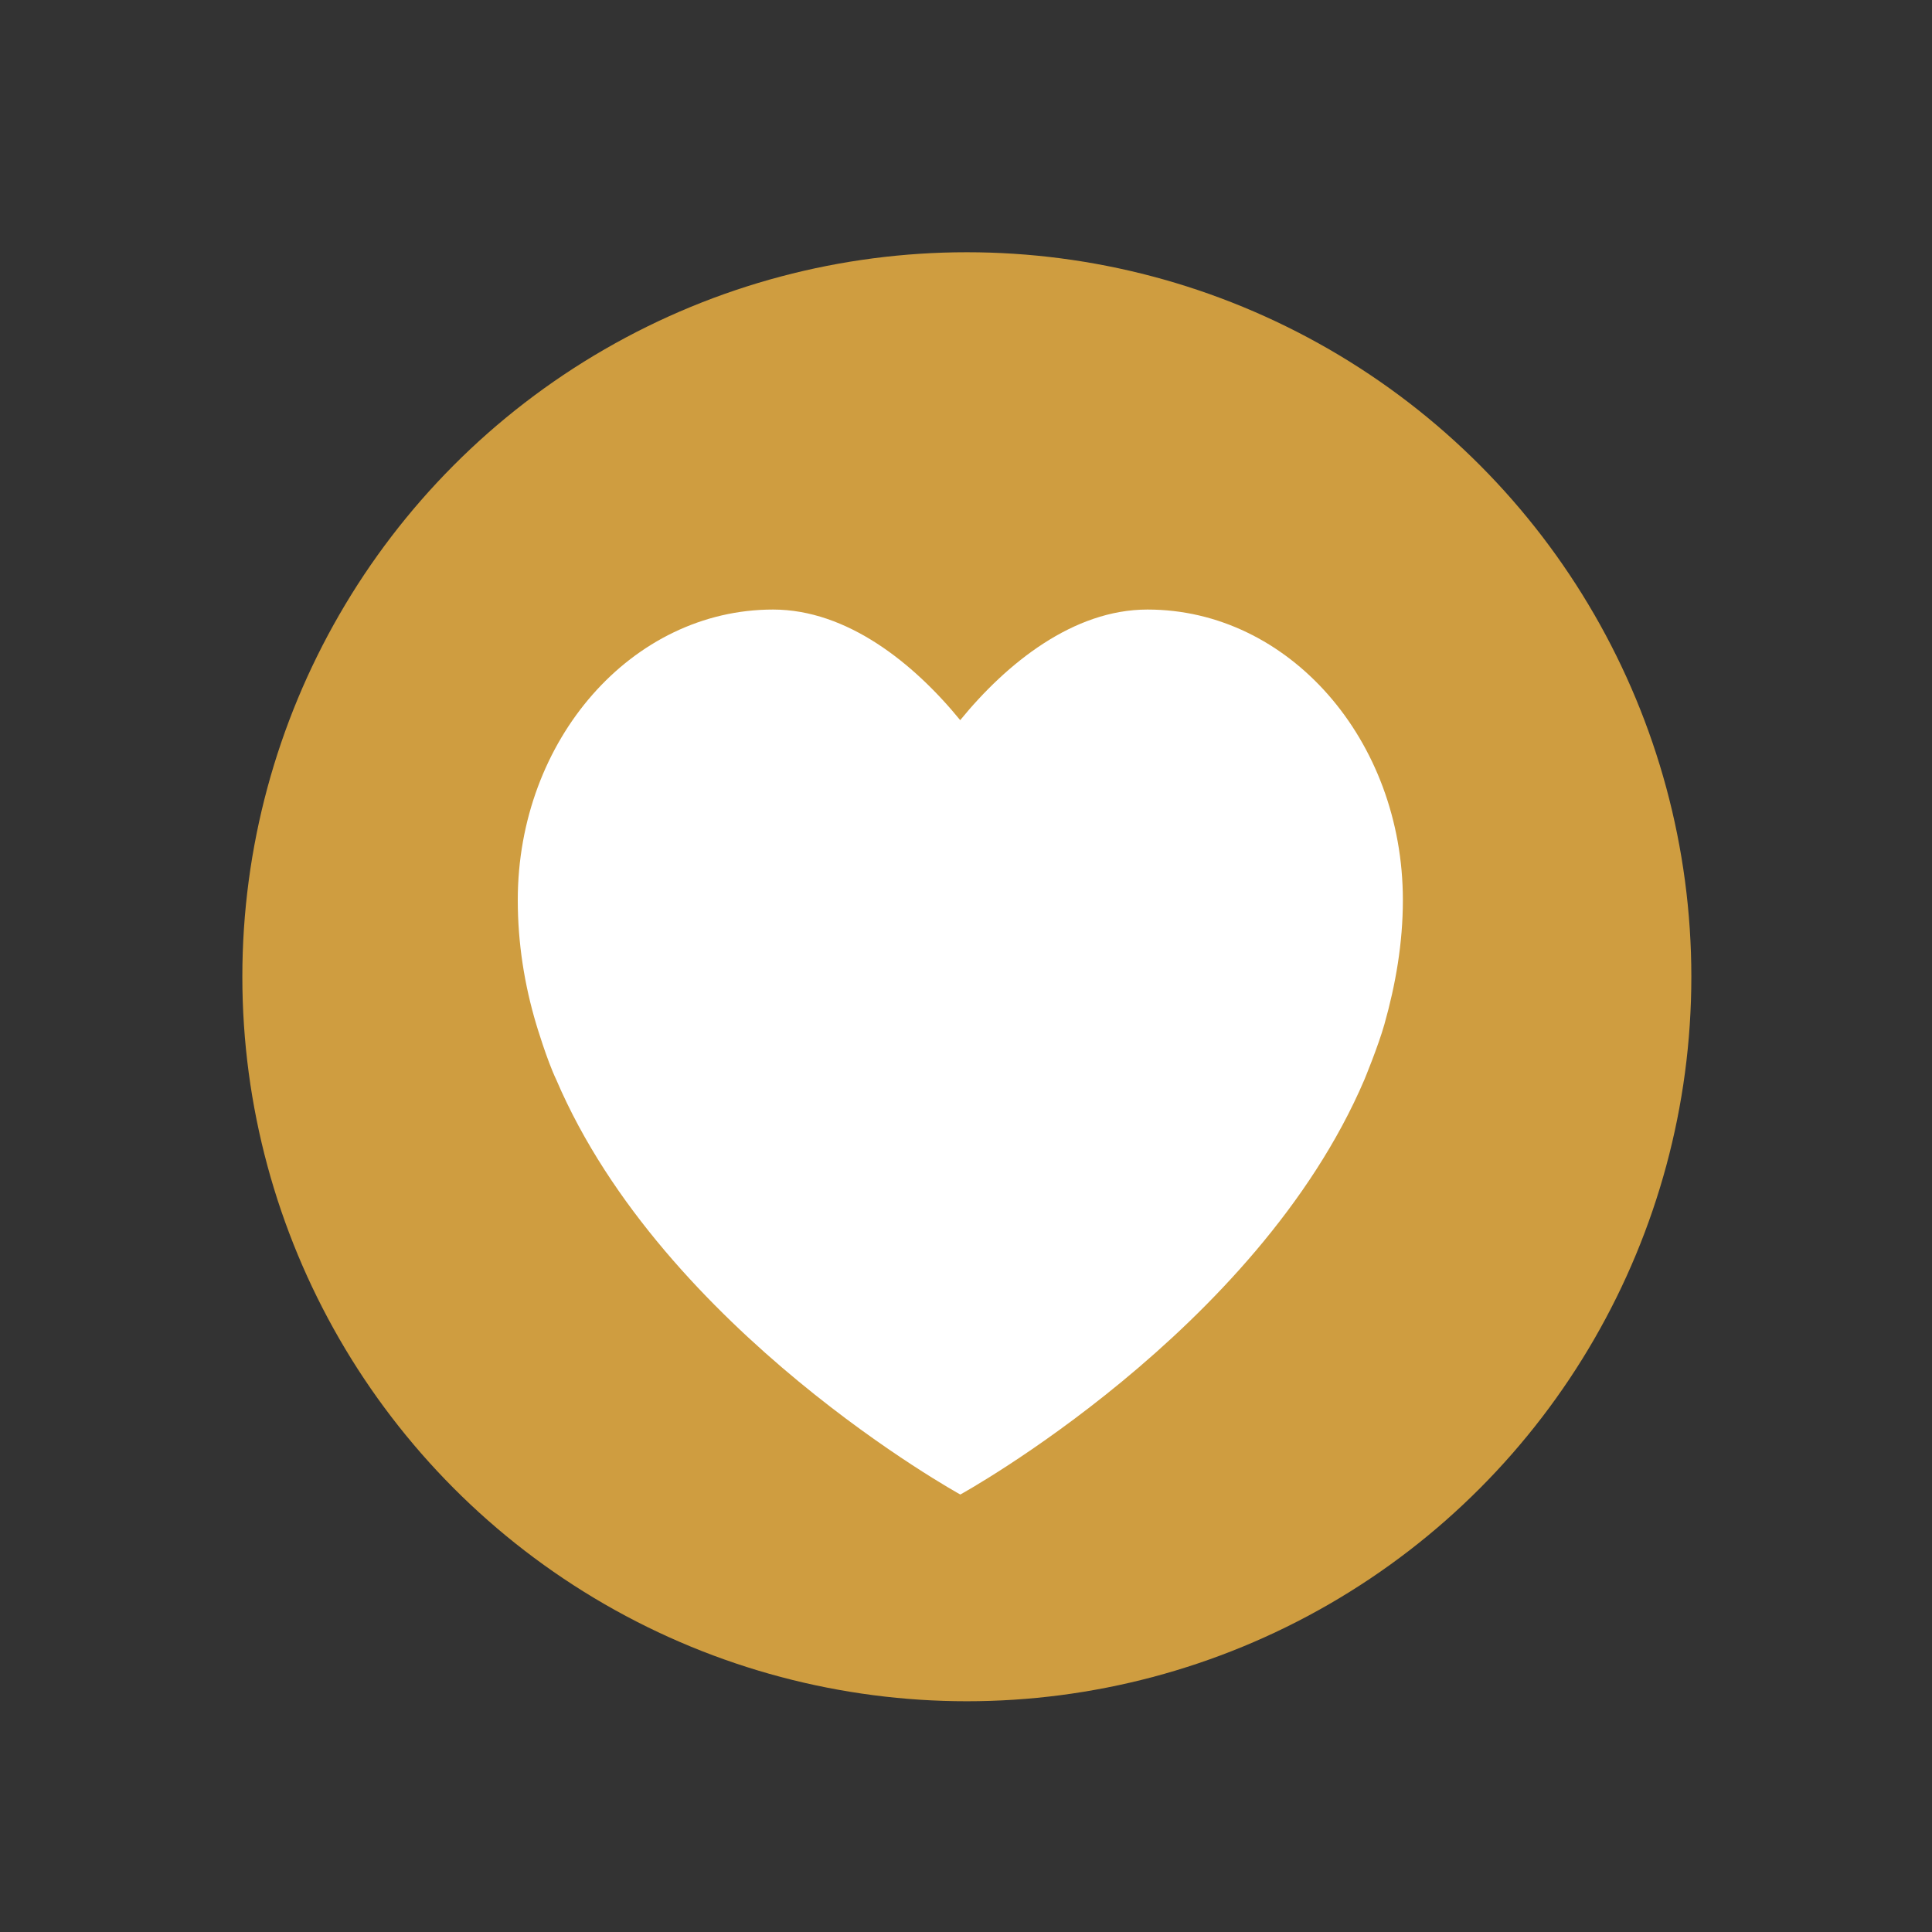 <?xml version="1.0" encoding="UTF-8" standalone="no"?>
<svg
   xmlns:dc="http://purl.org/dc/elements/1.1/"
   xmlns:cc="http://creativecommons.org/ns#"
   xmlns:rdf="http://www.w3.org/1999/02/22-rdf-syntax-ns#"
   xmlns:svg="http://www.w3.org/2000/svg"
   xmlns="http://www.w3.org/2000/svg"
   xmlns:sodipodi="http://sodipodi.sourceforge.net/DTD/sodipodi-0.dtd"
   xmlns:inkscape="http://www.inkscape.org/namespaces/inkscape"
   width="16"
   height="16"
   version="1"
   id="svg6"
   sodipodi:docname="emblem-favorite.svg"
   inkscape:version="0.92.5 (2060ec1f9f, 2020-04-08)">
  <rect width="100%" height="100%" fill="#333333" stroke="none"/>
  <defs
     id="defs10" />
  <sodipodi:namedview
     pagecolor="#ffffff"
     bordercolor="#debc7c"
     borderopacity="1"
     objecttolerance="10"
     gridtolerance="10"
     guidetolerance="10"
     inkscape:pageopacity="0"
     inkscape:pageshadow="2"
     inkscape:window-width="954"
     inkscape:window-height="500"
     id="namedview8"
     showgrid="false"
     inkscape:zoom="20.85965"
     inkscape:cx="7.7380867"
     inkscape:cy="6.7944579"
     inkscape:window-x="0"
     inkscape:window-y="28"
     inkscape:window-maximized="0"
     inkscape:current-layer="svg6" />
  <circle
     style="fill:#cf9d40;fill-opacity:1;stroke-width:0.857"
     cx="8.007"
     cy="8.089"
     r="6"
     id="circle2" />
  <path
     style="fill:#ffffff;stroke-width:0.916"
     d="m 9.502,5.048 c -0.612,0 -1.164,0.443 -1.55,0.916 C 7.566,5.491 7.014,5.048 6.402,5.048 c -1.168,0 -2.114,1.077 -2.114,2.406 0,0.357 0.055,0.701 0.153,1.029 0,0 0.088,0.296 0.166,0.459 0.891,2.084 3.346,3.435 3.346,3.435 0,0 2.455,-1.351 3.346,-3.435 0,0 0.115,-0.278 0.166,-0.459 0.093,-0.33 0.153,-0.672 0.153,-1.029 0,-1.329 -0.947,-2.406 -2.114,-2.406 z"
     id="path4"
     inkscape:connector-curvature="0" />
</svg>
